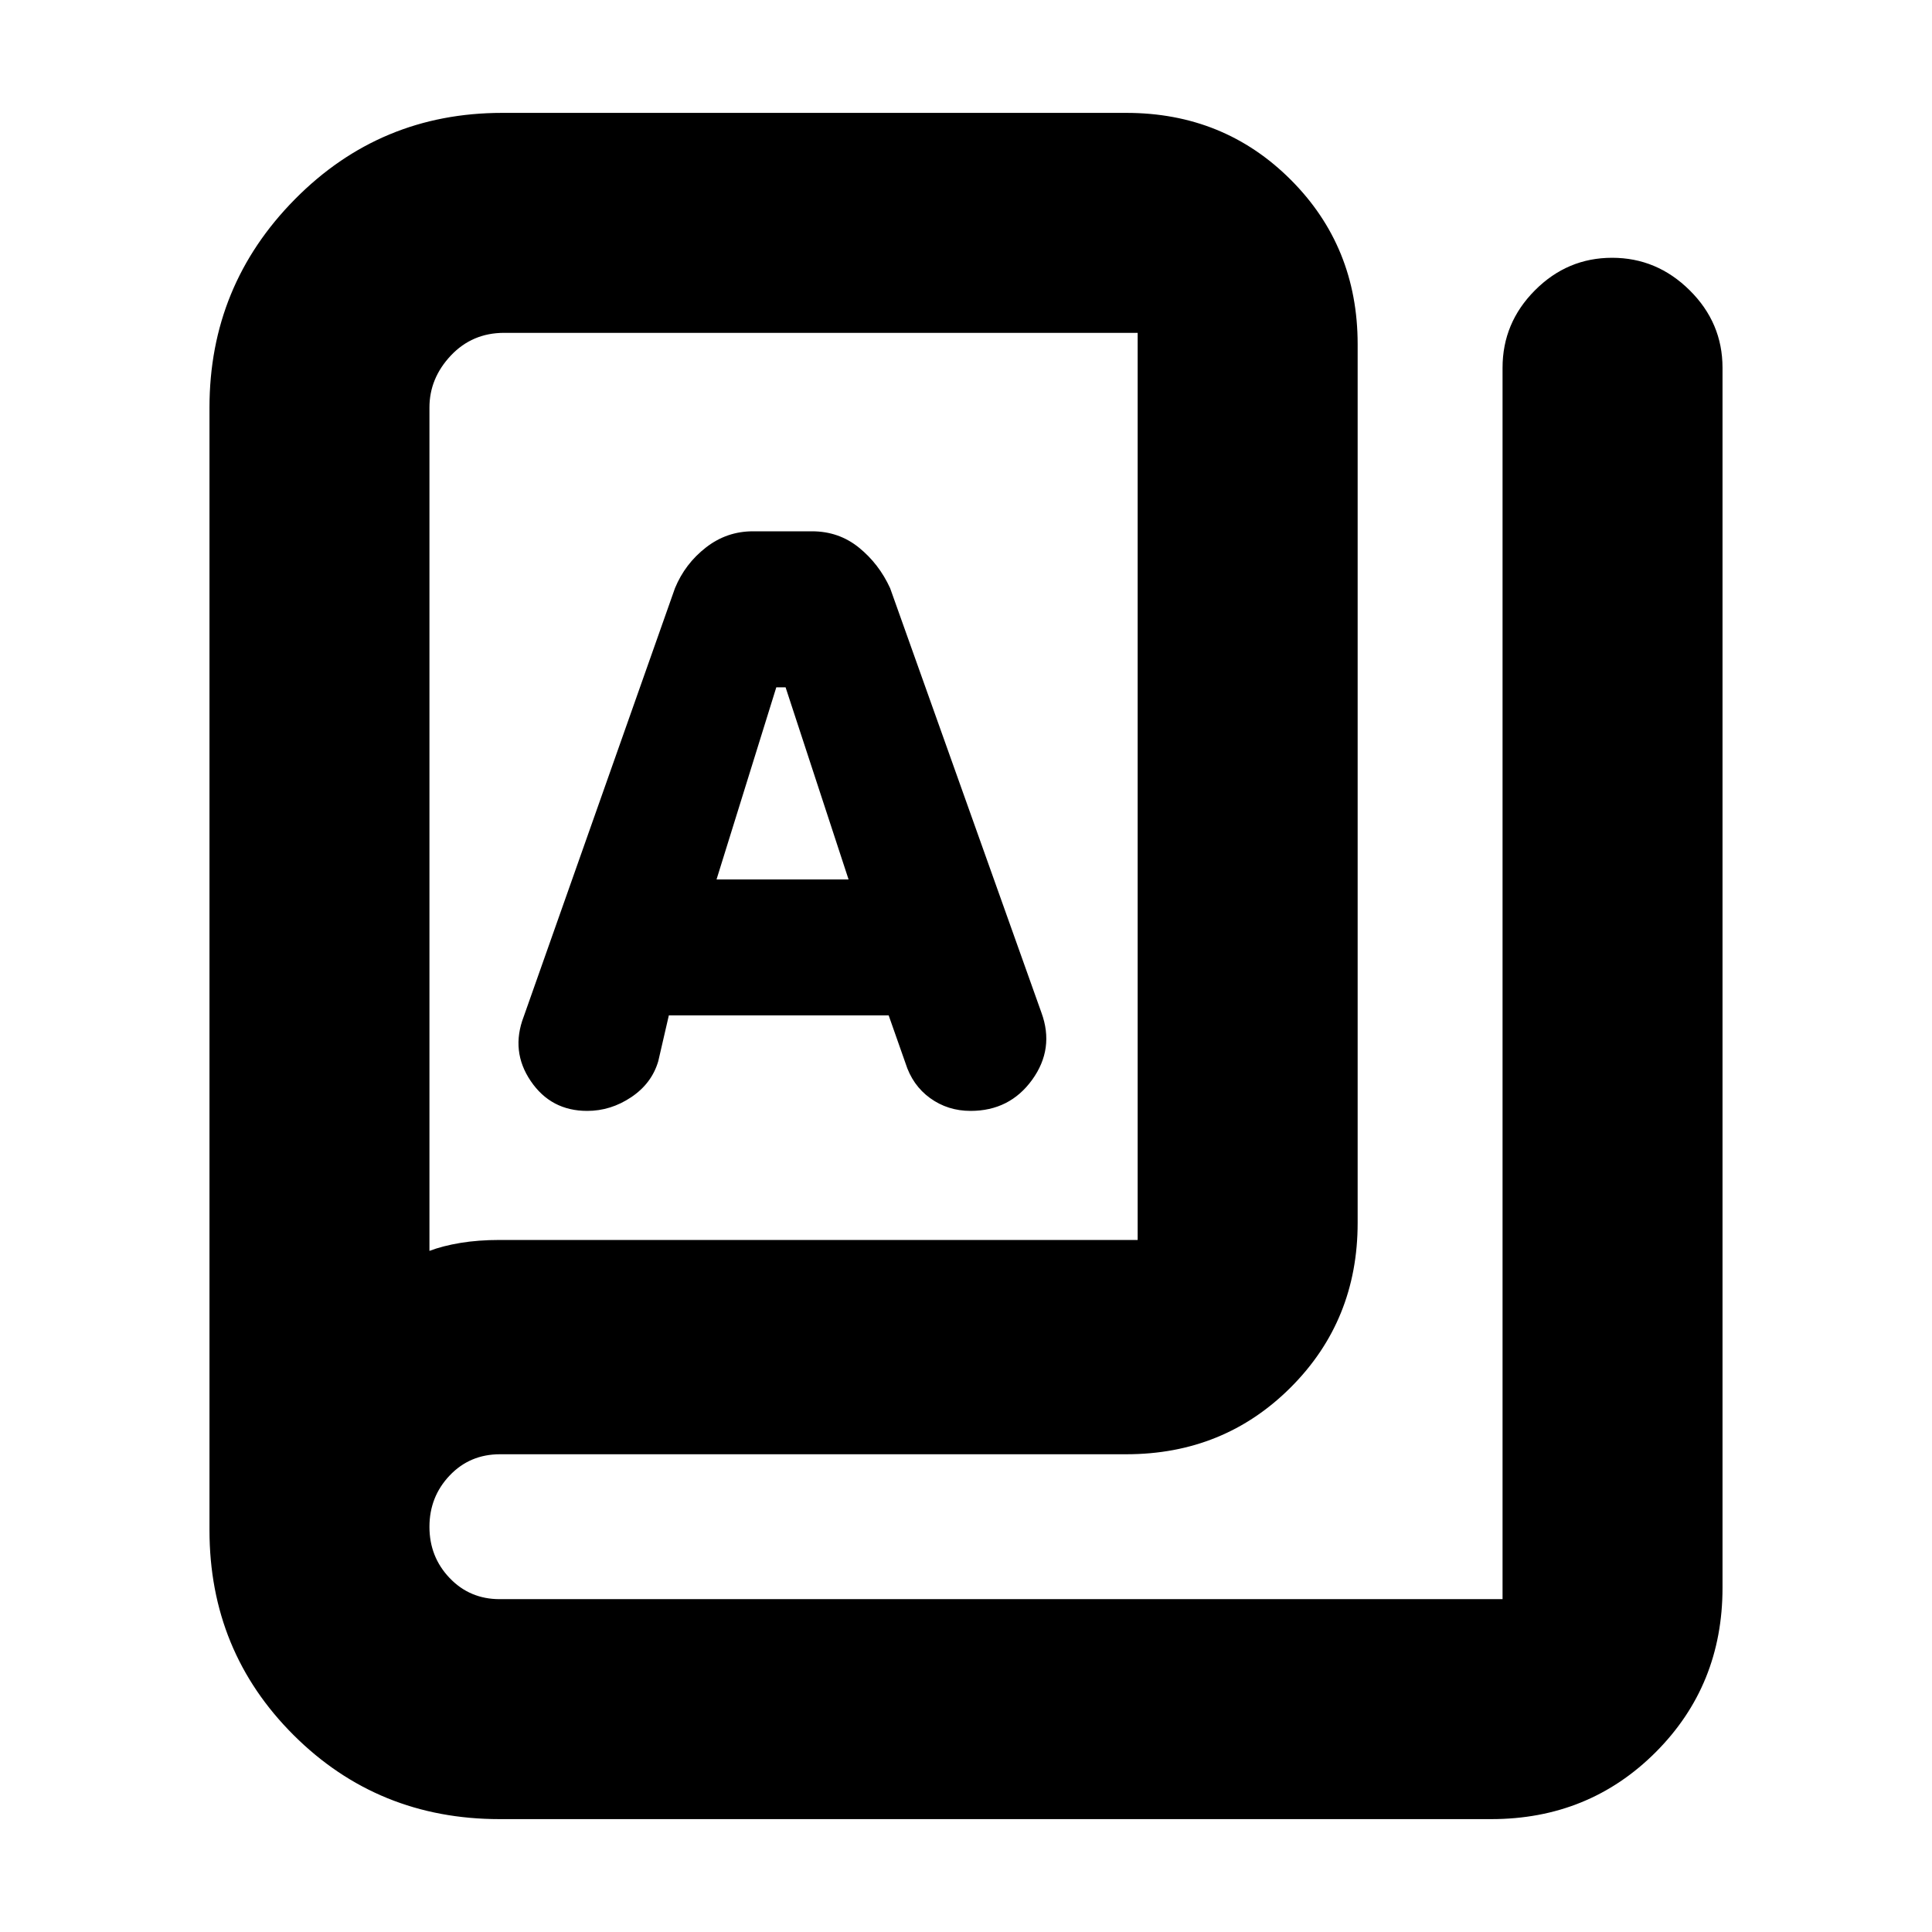<svg xmlns="http://www.w3.org/2000/svg" height="20" viewBox="0 -960 960 960" width="20"><path d="M248.26-56.09q-60.45 0-102.31-41.69-41.86-41.7-41.86-101.92v-557.78q0-60.56 42.42-103.49 42.41-42.94 103.01-42.94h310.13q48.48 0 81.72 33.23 33.24 33.24 33.24 81.72v436.61q0 48.48-33.24 81.72t-81.72 33.24H248.46q-15.02 0-25.04 10.57-10.03 10.57-10.03 25.5t10.03 25.43q10.02 10.5 24.84 10.5h498.35v-611.87q0-22.34 16.1-38.49 16.09-16.16 38.34-16.16 22.25 0 38.55 16.16 16.31 16.15 16.31 38.49v606.22q0 48.48-33.23 81.72-33.24 33.23-81.72 33.23h-492.7Zm0-287.78H565.3v-450.74H250.52q-15.86 0-26.5 11.28-10.63 11.29-10.63 25.85v419.04q6.61-2.51 15.42-3.97 8.82-1.46 19.45-1.46ZM291.79-408q11.69 0 21.87-6.82 10.18-6.82 13.43-17.88l5.26-22.78h109.22l8.33 23.67q3.48 11.1 12.26 17.45 8.79 6.36 20.12 6.36 19.42 0 30.59-15.45 11.17-15.46 4.61-33.38L442.3-667.74q-5.56-12.13-15.54-20.19-9.98-8.07-23.28-8.07h-29.35q-13.04 0-23.39 8.07-10.35 8.06-15.35 20.19l-75.17 212.91q-6.57 17.17 3.5 32Q273.78-408 291.79-408Zm64.25-115 29.7-95.48h4.61l31.3 95.48h-65.61ZM213.39-338.44v-456.17 456.17Z"/></svg>